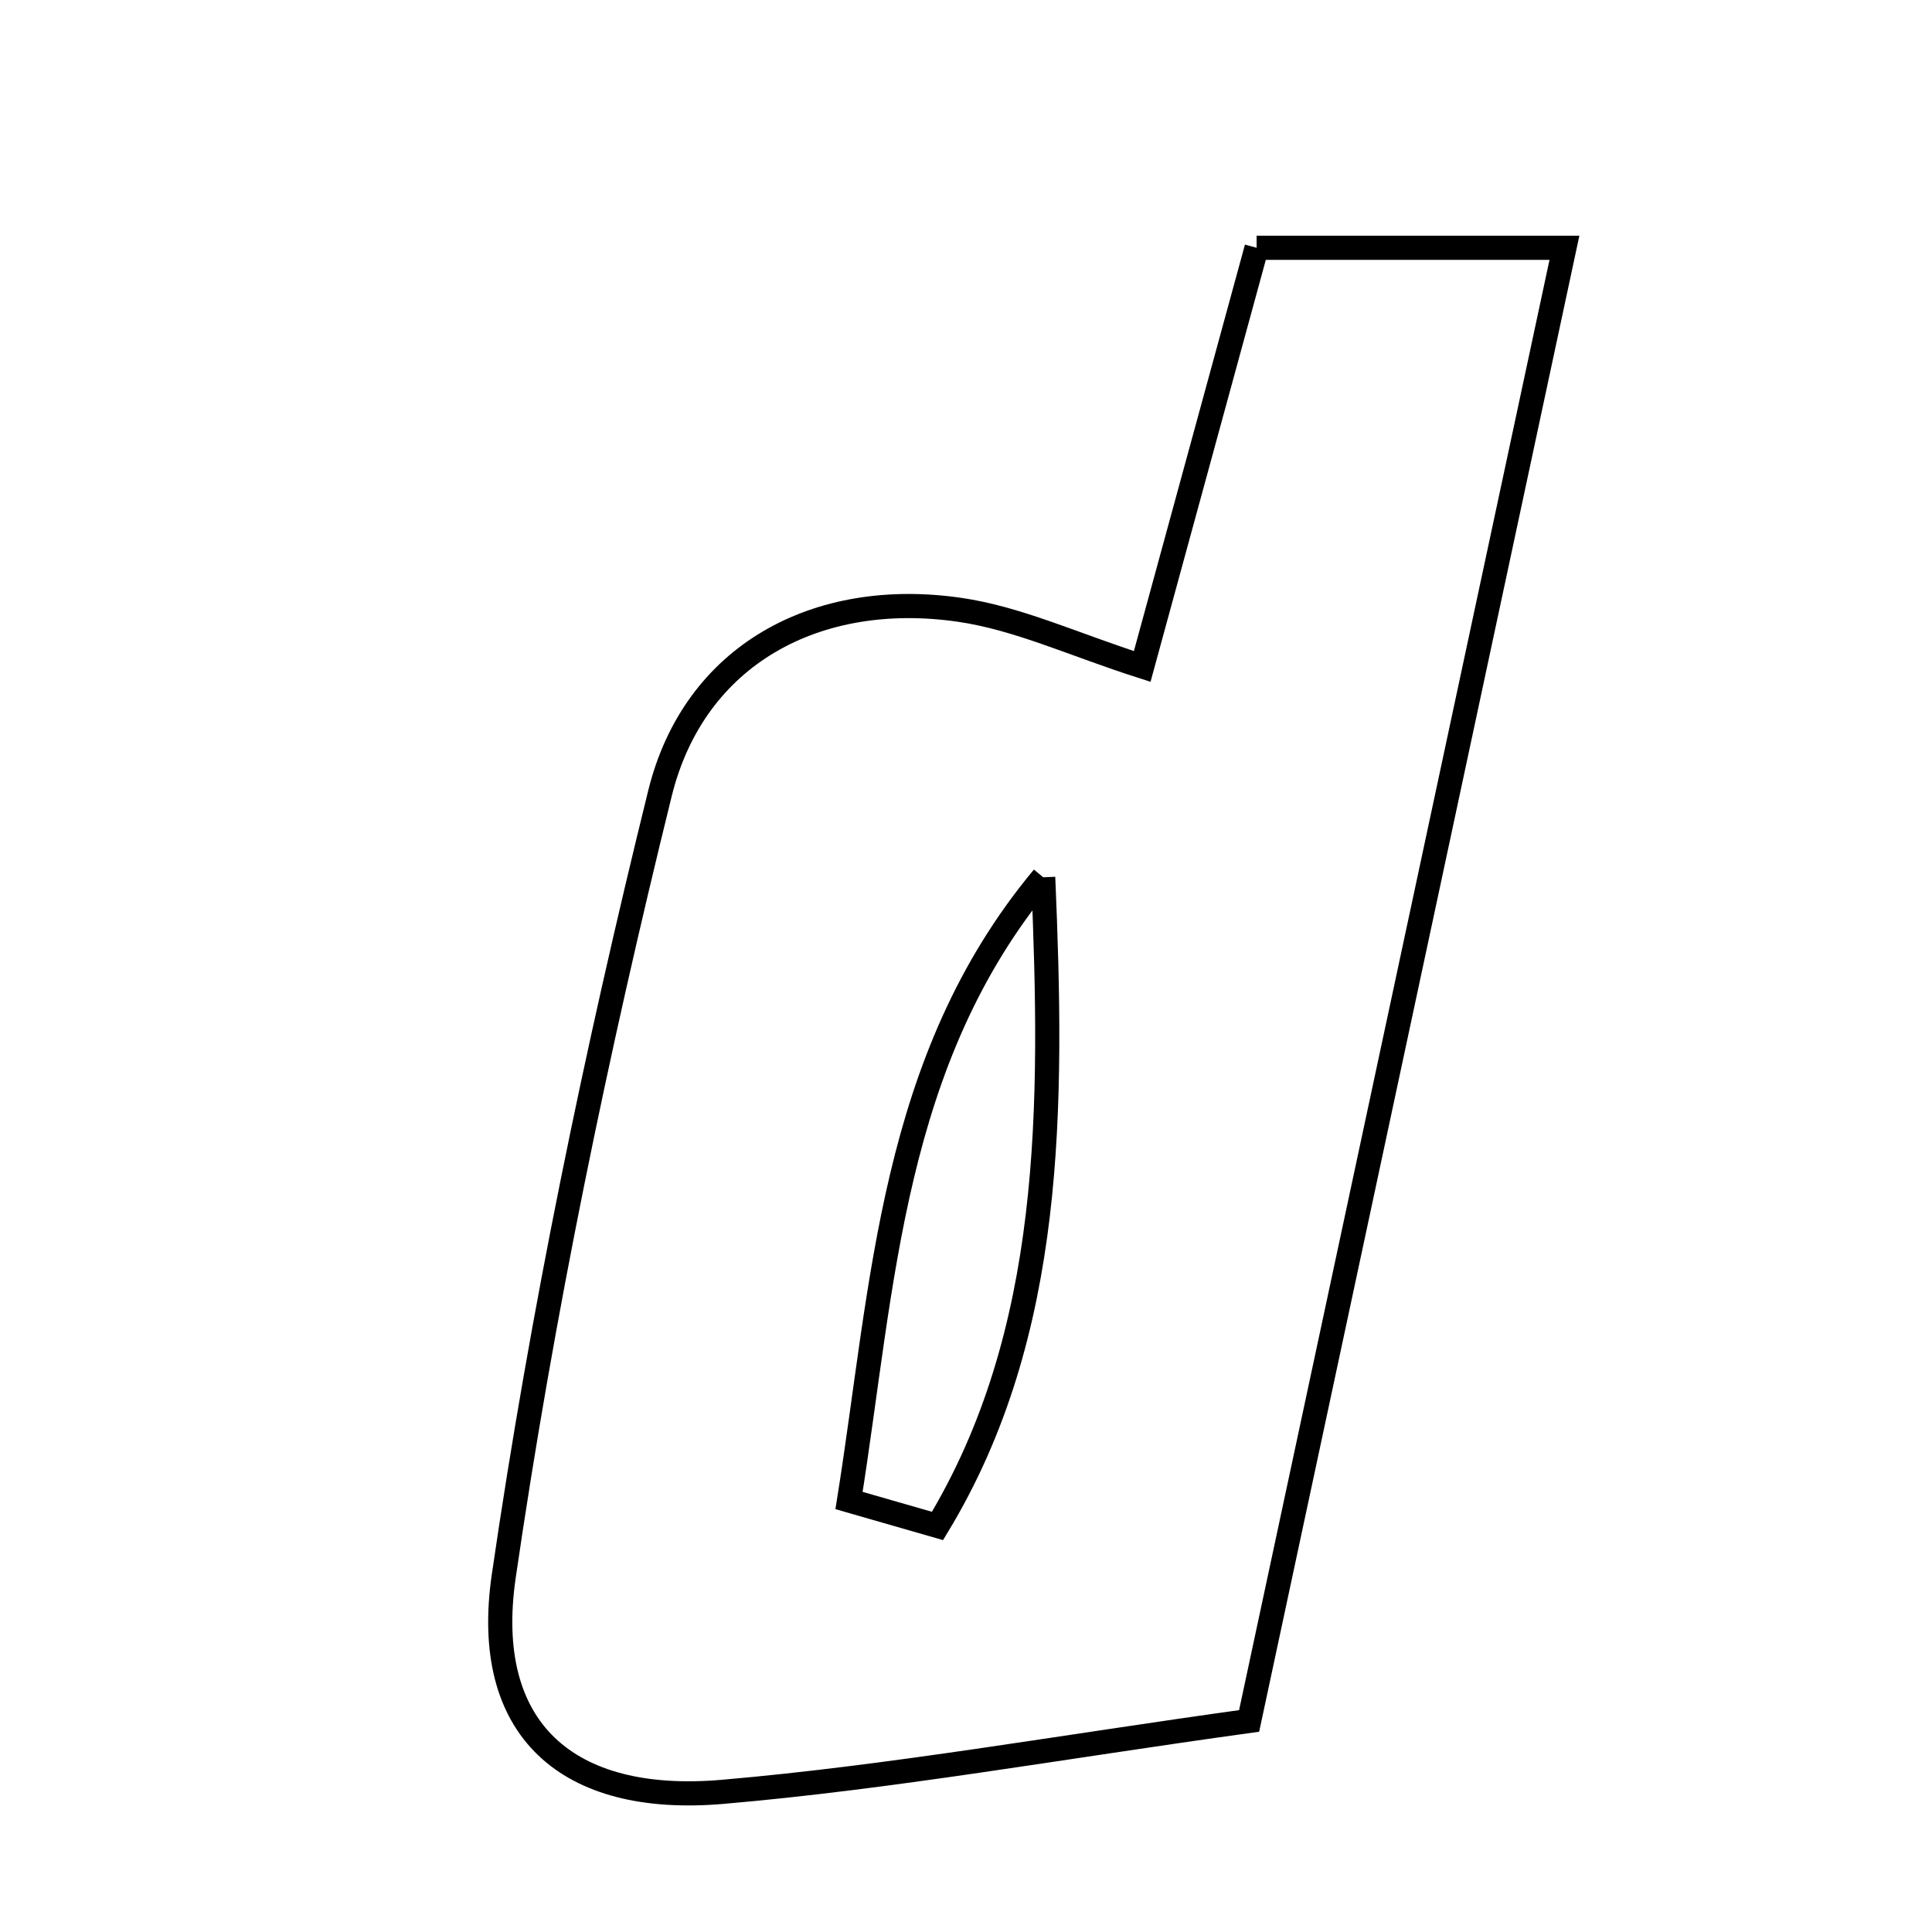 <svg xmlns="http://www.w3.org/2000/svg" viewBox="0.0 0.0 24.0 24.0" height="200px" width="200px"><path fill="none" stroke="black" stroke-width=".3" stroke-opacity="1.0"  filling="0" d="M15.61 3.078 C16.814 3.078 17.927 3.078 19.434 3.078 C18.098 9.32 16.79 15.43 15.517 21.378 C13.154 21.705 11.073 22.078 8.976 22.259 C7.042 22.426 5.98 21.481 6.258 19.578 C6.734 16.311 7.407 13.063 8.198 9.857 C8.624 8.128 10.15 7.319 11.919 7.575 C12.646 7.68 13.341 8.008 14.189 8.279 C14.662 6.549 15.126 4.851 15.61 3.078"></path>
<path fill="none" stroke="black" stroke-width=".3" stroke-opacity="1.0"  filling="0" d="M12.959 10.898 C13.08 13.745 13.097 16.562 11.646 18.956 C11.28 18.851 10.913 18.746 10.547 18.64 C10.976 15.951 11.068 13.166 12.959 10.898"></path></svg>